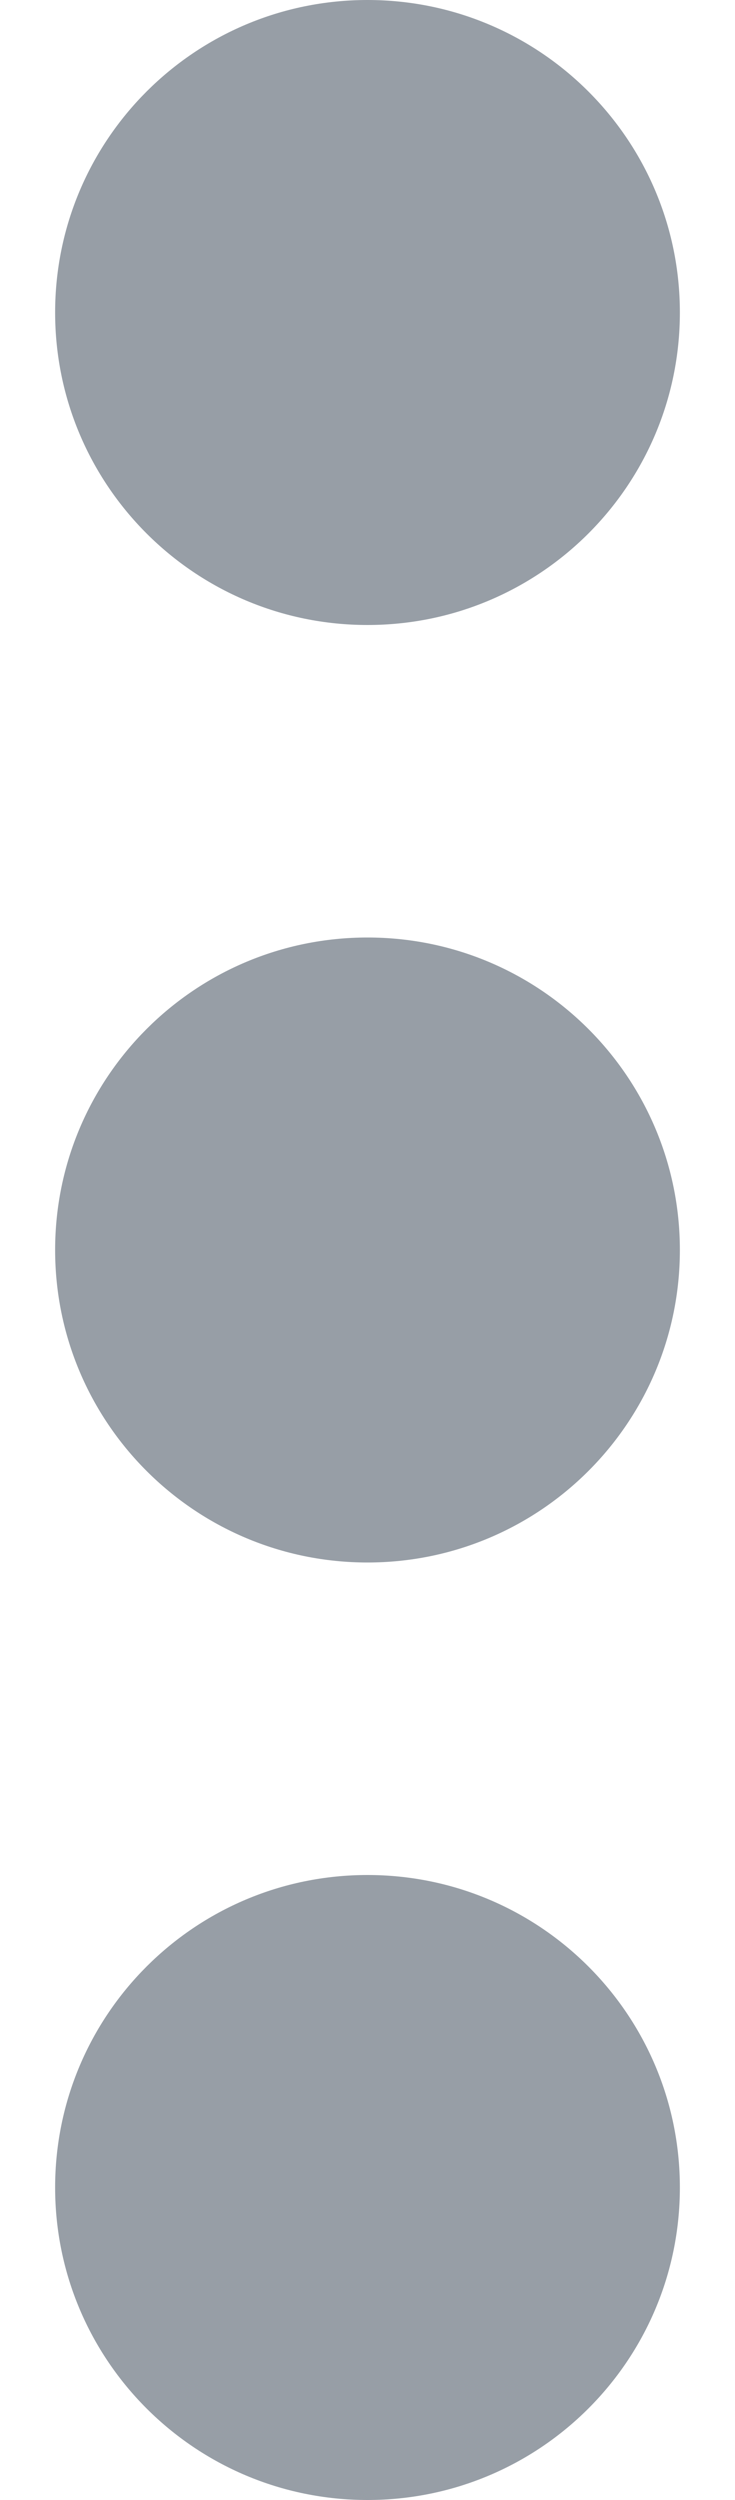 <svg width="5" height="17" viewBox="0 0 5 17" fill="none" xmlns="http://www.w3.org/2000/svg">
<path d="M2.5 10.625C1.326 10.625 0.375 9.674 0.375 8.5C0.375 7.326 1.326 6.375 2.5 6.375C3.674 6.375 4.625 7.326 4.625 8.5C4.625 9.674 3.674 10.625 2.5 10.625Z" fill="#979EA6"/>
<path d="M2.5 17C1.326 17 0.375 16.049 0.375 14.875C0.375 13.701 1.326 12.75 2.5 12.75C3.674 12.75 4.625 13.701 4.625 14.875C4.625 16.049 3.674 17 2.5 17Z" fill="#979EA6"/>
<path d="M2.5 4.25C1.326 4.25 0.375 3.299 0.375 2.125C0.375 0.951 1.326 0 2.5 0C3.674 0 4.625 0.951 4.625 2.125C4.625 3.299 3.674 4.25 2.5 4.25Z" fill="#979EA6"/>
</svg>
